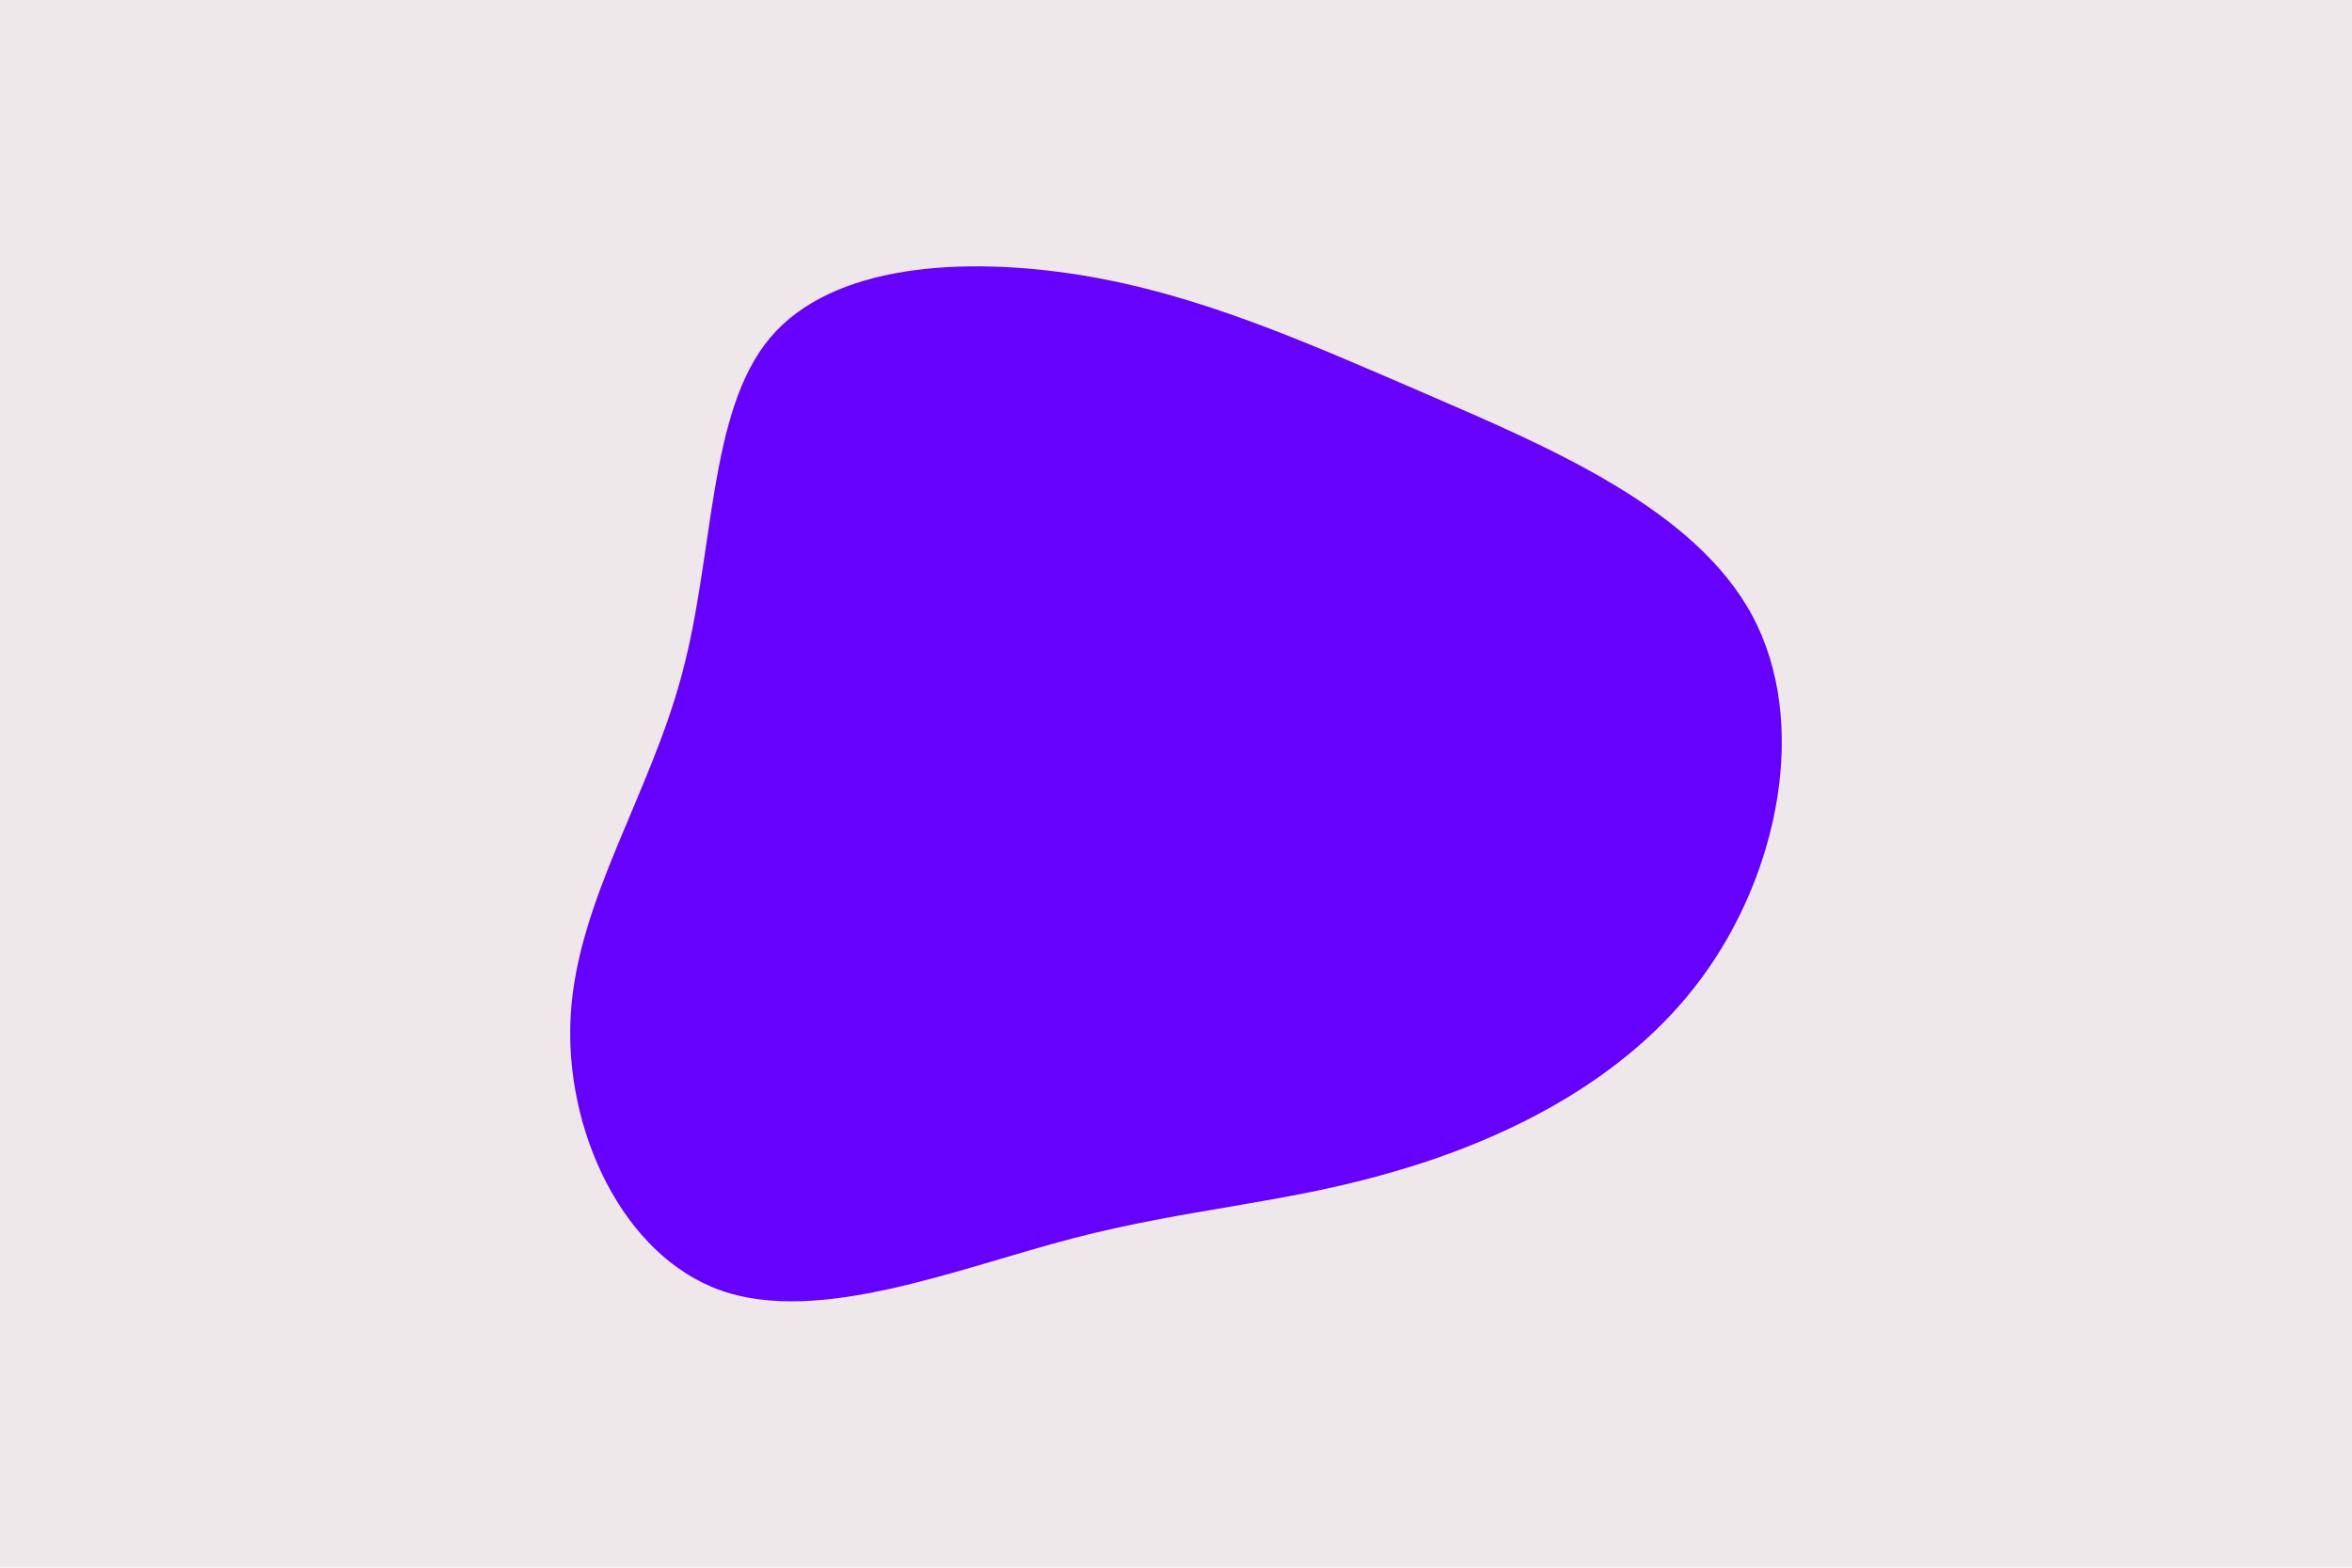 <svg id="visual" viewBox="0 0 900 600" width="900" height="600" xmlns="http://www.w3.org/2000/svg" xmlns:xlink="http://www.w3.org/1999/xlink" version="1.1"><rect x="0" y="0" width="900" height="600" fill="#efe8eb"></rect><g transform="translate(418.793 311.077)"><path d="M126.7 -160.4C174.3 -139.8 229.8 -116.3 251.7 -75.5C273.6 -34.7 261.9 23.3 232.2 63.4C202.6 103.5 155.1 125.8 113.4 137.7C71.7 149.7 35.9 151.4 -8.4 162.9C-52.7 174.5 -105.4 196.1 -143 182.8C-180.5 169.5 -203 121.4 -200.4 77.4C-197.8 33.4 -170.2 -6.5 -157.8 -53.2C-145.3 -99.9 -147.9 -153.5 -124.1 -181.8C-100.3 -210.1 -50.2 -213 -5.3 -205.8C39.6 -198.5 79.2 -180.9 126.7 -160.4" fill="#6600FF"></path></g></svg>